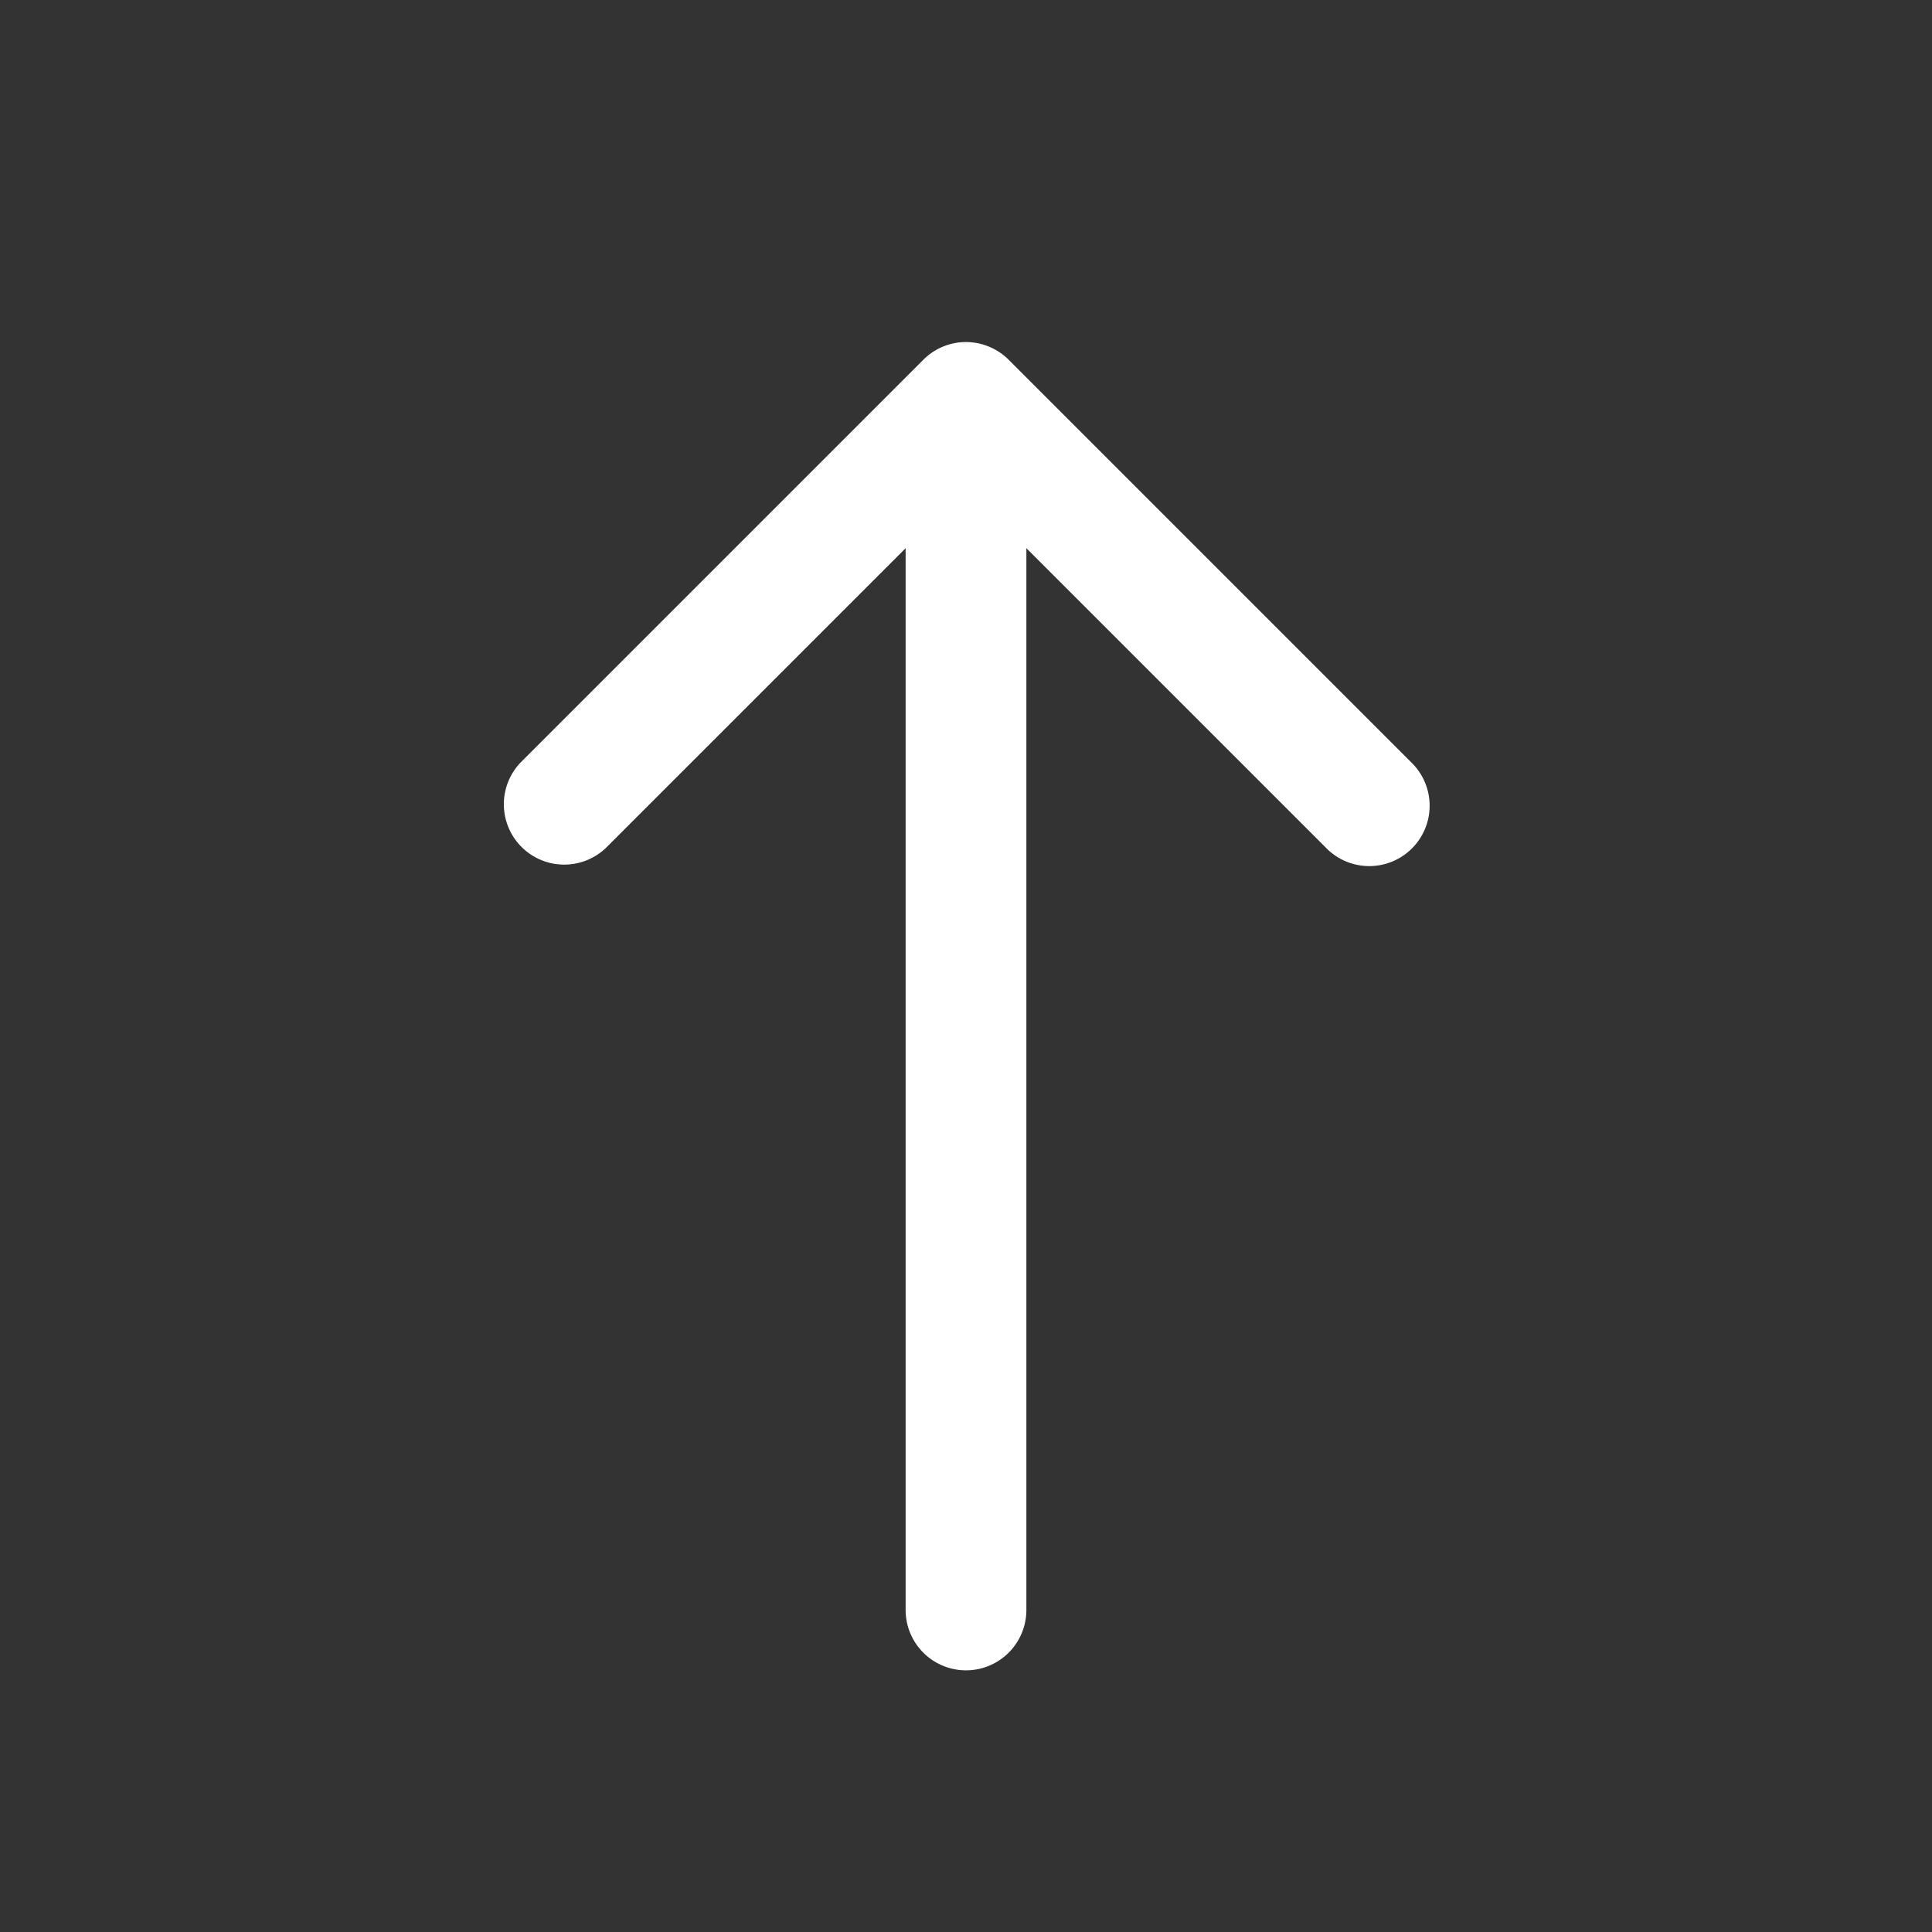 <svg width="16" height="16" viewBox="0 0 16 16" fill="none" xmlns="http://www.w3.org/2000/svg">
    <rect x="0" y="0" width="16" height="16" fill="#333333" stroke="none"/>
    <path d="M8.191 2.871a.498.498 0 0 0-.545.109L4.313 6.313a.5.5 0 0 0 .707.707L7.5 4.54v8.793a.5.5 0 1 0 1 0V4.54l2.48 2.48a.5.5 0 1 0 .707-.707L8.354 2.98a.499.499 0 0 0-.163-.109z" fill="#fff"/>
</svg>
